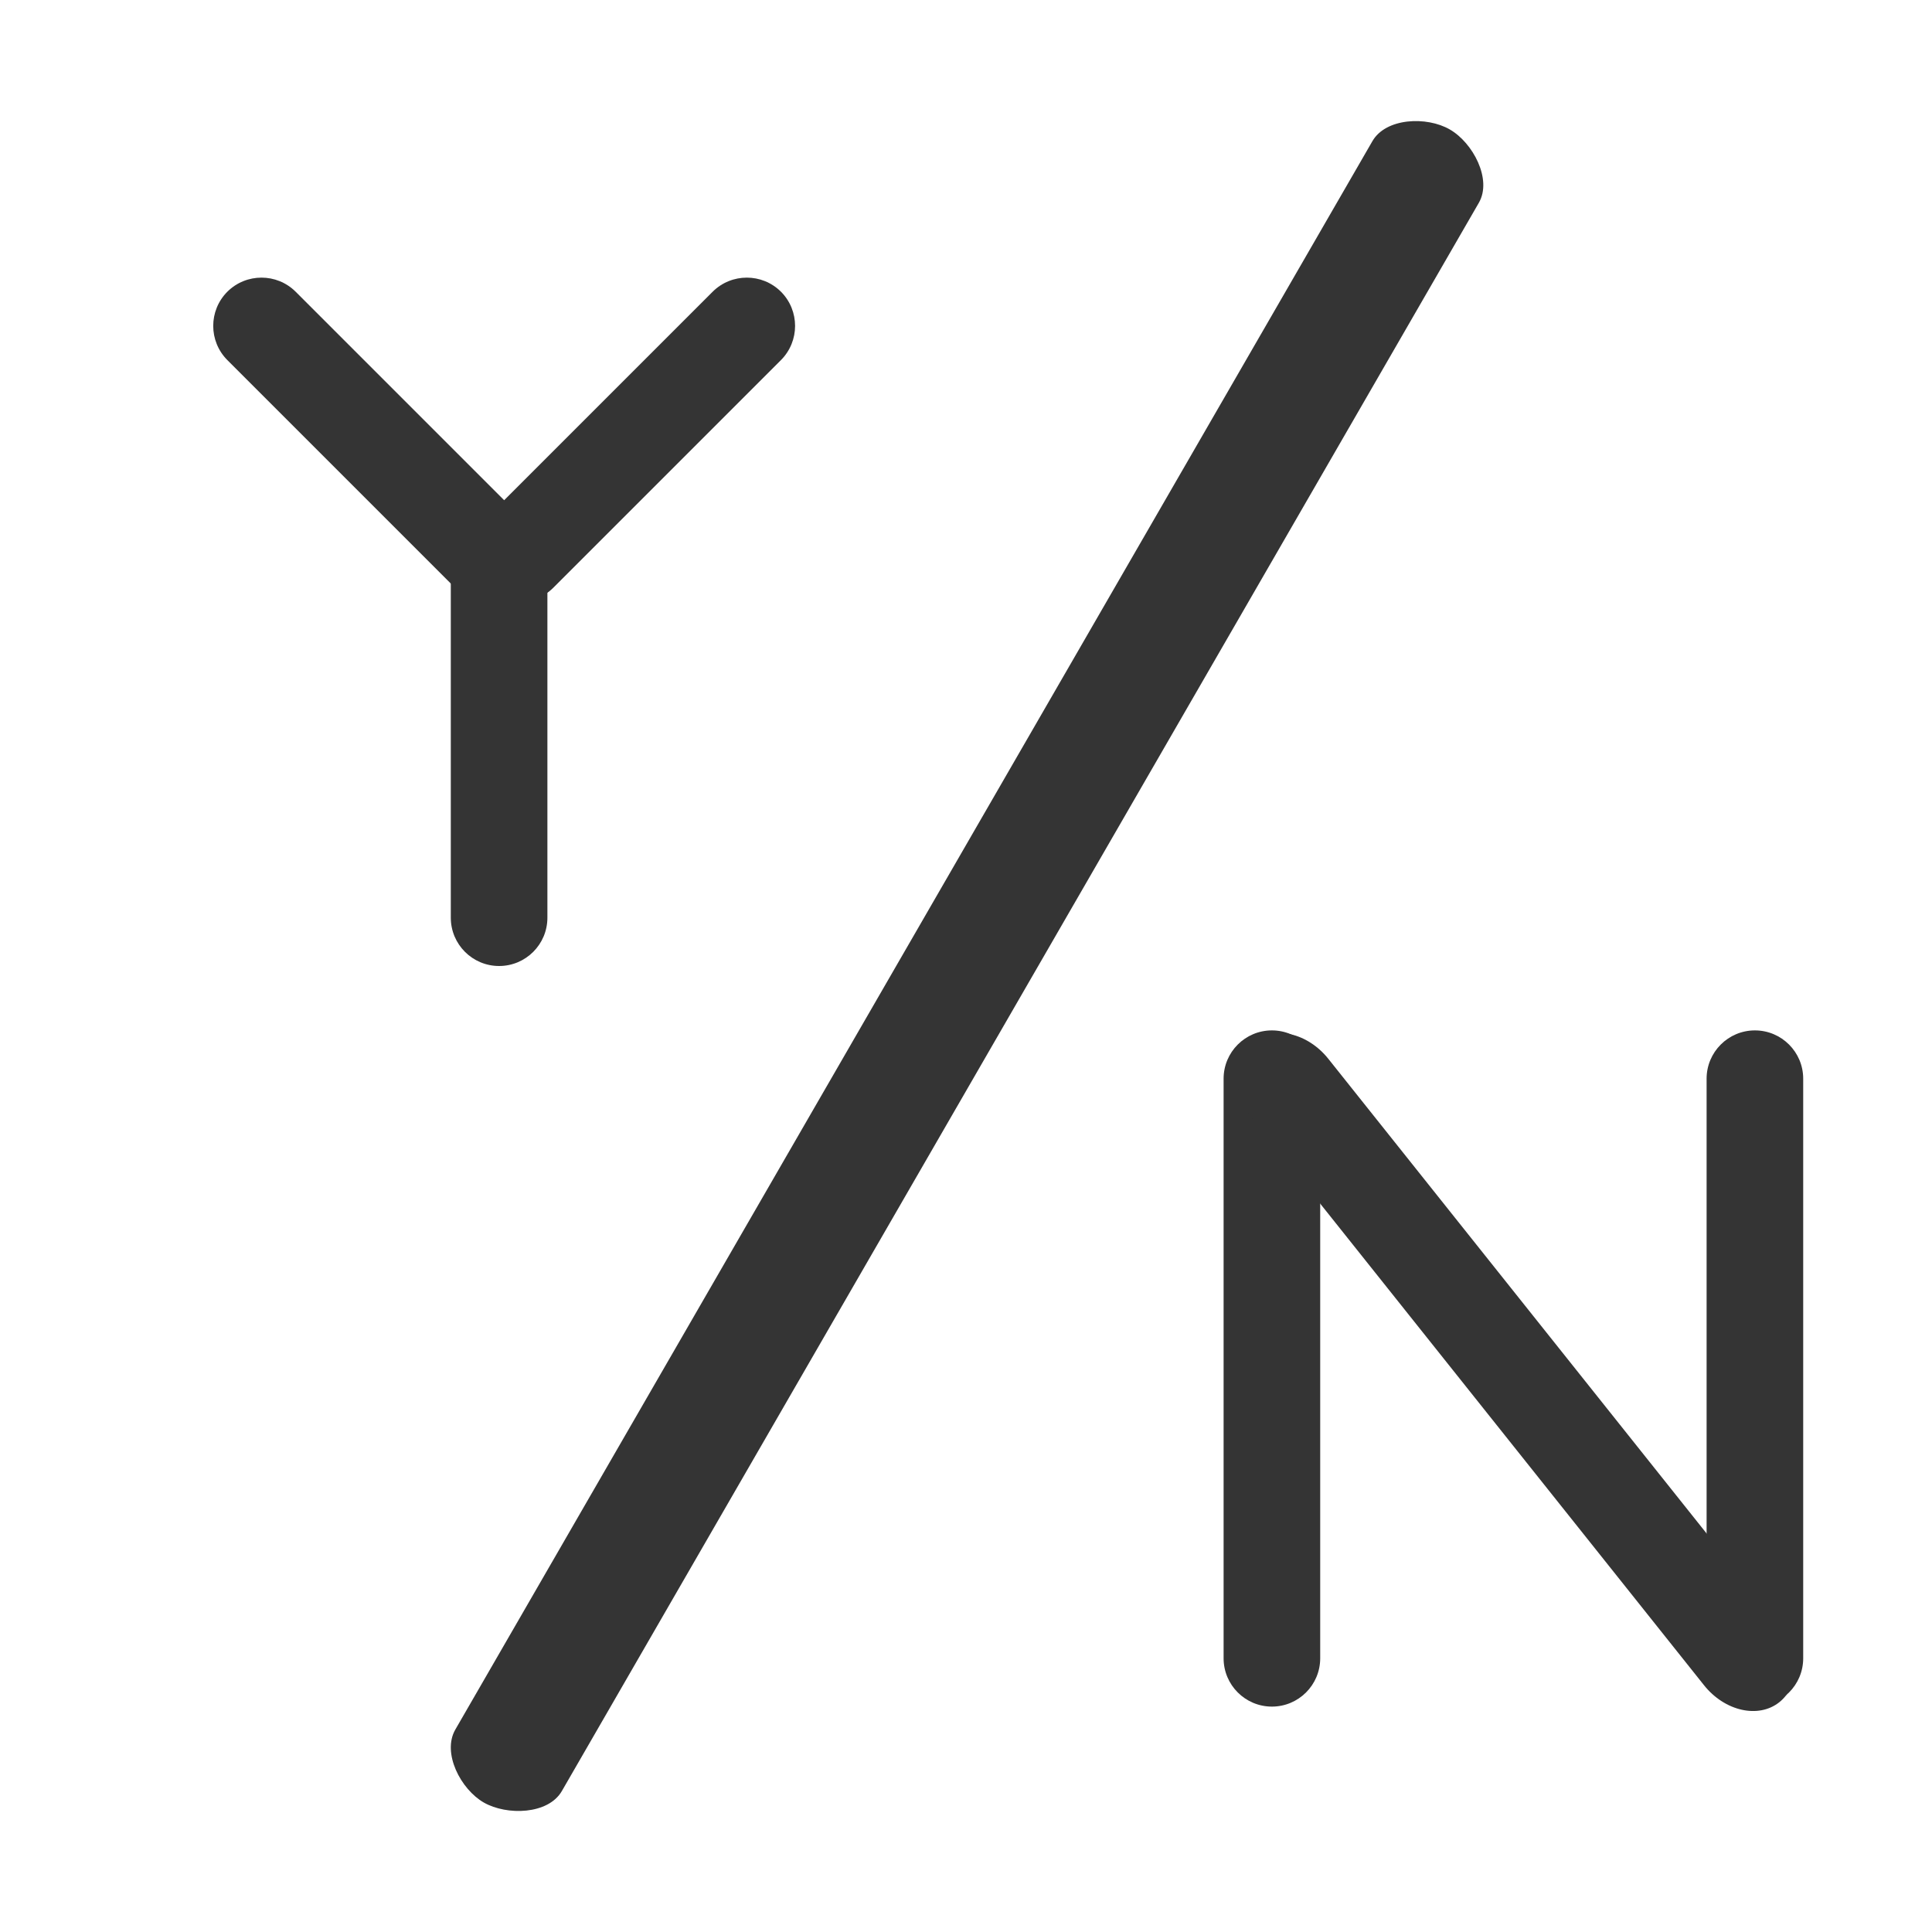 <svg width="30" height="30" viewBox="0 0 30 30" fill="none" xmlns="http://www.w3.org/2000/svg">
<path d="M7.513 27.99C7.154 27.784 6.861 27.22 7.07 26.857L21.31 2.193C21.519 1.829 22.154 1.803 22.512 2.01C22.871 2.216 23.173 2.785 22.964 3.148L8.724 27.812C8.513 28.177 7.871 28.194 7.513 27.99Z" fill="#343434"/>
<path d="M12.127 5.591L8.591 9.127C8.298 9.419 7.823 9.419 7.53 9.127C7.238 8.834 7.238 8.359 7.53 8.066L11.066 4.53C11.359 4.238 11.834 4.238 12.127 4.53C12.419 4.823 12.419 5.298 12.127 5.591Z" fill="#343434"/>
<path d="M7.066 9.127L3.53 5.591C3.238 5.298 3.238 4.823 3.53 4.53C3.823 4.238 4.298 4.238 4.591 4.53L8.127 8.066C8.419 8.359 8.419 8.834 8.127 9.127C7.834 9.419 7.359 9.419 7.066 9.127Z" fill="#343434"/>
<path d="M7.75 8C7.336 8 7 8.336 7 8.75V14.25C7 14.664 7.336 15 7.75 15C8.164 15 8.5 14.664 8.5 14.25V8.75C8.5 8.336 8.164 8 7.75 8Z" fill="#343434"/>
<path d="M20.5 16.75V25.75C20.5 26.164 20.164 26.5 19.75 26.5C19.336 26.5 19 26.164 19 25.75V16.75C19 16.336 19.336 16 19.75 16C20.164 16 20.5 16.336 20.5 16.75Z" fill="#343434"/>
<path d="M28 16.75V25.75C28 26.164 27.664 26.5 27.25 26.5C26.836 26.5 26.5 26.164 26.5 25.75V16.75C26.5 16.336 26.836 16 27.25 16C27.664 16 28 16.336 28 16.75Z" fill="#343434"/>
<path d="M20.626 16.441L27.632 25.232C27.954 25.637 27.953 26.174 27.629 26.432C27.305 26.69 26.781 26.572 26.459 26.167L19.453 17.376C19.131 16.971 19.132 16.434 19.456 16.176C19.779 15.918 20.304 16.037 20.626 16.441Z" fill="#343434"/>
</svg>

